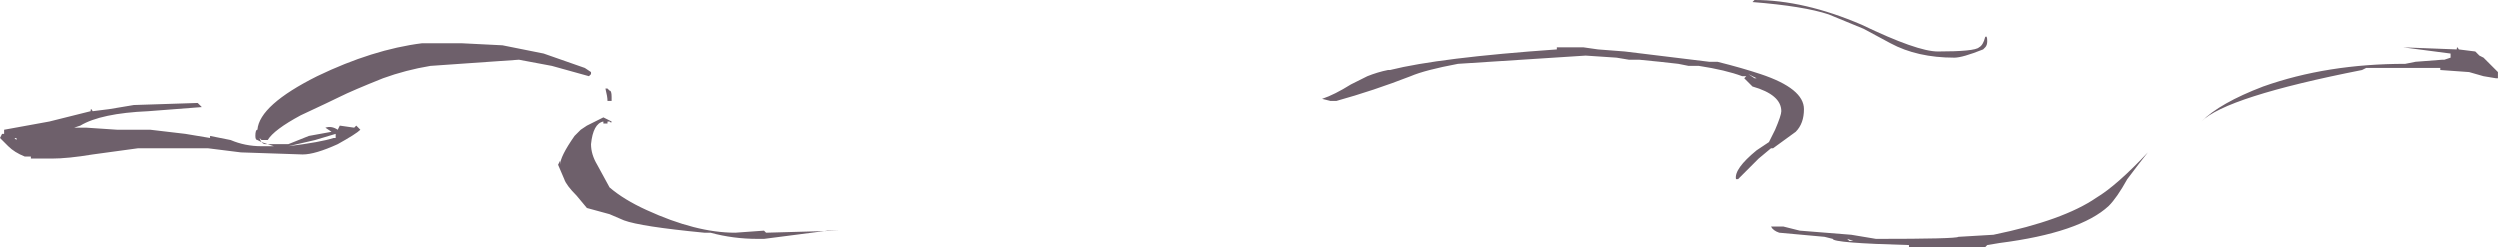 <?xml version="1.0" encoding="UTF-8" standalone="no"?>
<svg xmlns:ffdec="https://www.free-decompiler.com/flash" xmlns:xlink="http://www.w3.org/1999/xlink" ffdec:objectType="shape" height="6.0px" width="60.7px" xmlns="http://www.w3.org/2000/svg">
  <g transform="matrix(1.0, 0.0, 0.0, 1.0, 30.1, 7.95)">
    <path d="M3.65 -6.25 Q4.85 -6.55 7.7 -6.75 L7.7 -6.8 8.35 -6.8 8.7 -6.75 9.35 -6.7 11.4 -6.45 11.6 -6.45 Q12.2 -6.3 12.65 -6.15 13.7 -5.8 13.7 -5.3 13.7 -4.95 13.5 -4.75 L12.95 -4.35 12.9 -4.35 12.6 -4.1 12.1 -3.6 12.05 -3.6 Q12.0 -3.85 12.55 -4.3 L12.85 -4.5 13.0 -4.8 Q13.15 -5.15 13.15 -5.25 13.15 -5.65 12.45 -5.85 L12.25 -6.05 12.3 -6.1 12.2 -6.1 Q11.8 -6.25 11.15 -6.35 L10.9 -6.35 10.65 -6.4 10.2 -6.45 9.7 -6.5 9.45 -6.5 9.15 -6.55 8.4 -6.6 5.3 -6.4 Q4.5 -6.25 4.15 -6.1 3.25 -5.75 2.35 -5.5 L2.2 -5.5 2.0 -5.55 Q2.3 -5.65 2.7 -5.9 L3.1 -6.1 Q3.35 -6.2 3.6 -6.25 L3.65 -6.25 M10.85 -6.5 L10.85 -6.5 M9.3 -6.65 L9.3 -6.65 M15.1 -7.35 Q16.45 -6.7 16.95 -6.7 17.85 -6.7 17.95 -6.8 18.05 -6.85 18.1 -7.05 18.15 -7.1 18.15 -6.95 18.15 -6.85 18.1 -6.8 L18.05 -6.75 Q17.55 -6.55 17.35 -6.55 16.45 -6.55 15.8 -6.9 L15.15 -7.25 14.3 -7.6 Q13.7 -7.8 12.45 -7.9 L12.5 -7.95 Q13.7 -7.95 15.1 -7.35 M12.5 -6.05 L12.55 -6.05 12.35 -6.15 12.5 -6.05 M14.2 -2.2 L13.1 -2.3 Q12.95 -2.35 12.9 -2.45 L13.2 -2.45 13.6 -2.35 14.85 -2.25 15.45 -2.15 Q17.4 -2.15 17.45 -2.2 L18.3 -2.25 Q20.0 -2.6 20.8 -3.15 21.3 -3.45 22.05 -4.25 21.85 -4.0 21.55 -3.6 21.3 -3.15 21.1 -2.95 20.4 -2.3 18.45 -2.05 L18.15 -2.0 18.1 -1.95 16.25 -1.95 16.25 -2.0 Q14.4 -2.05 14.4 -2.15 L14.2 -2.2 M14.9 -2.1 L14.75 -2.15 14.8 -2.1 14.9 -2.1 M27.25 -6.25 Q23.95 -5.6 23.35 -5.0 23.8 -5.45 24.85 -5.85 26.4 -6.4 28.3 -6.4 L28.55 -6.45 29.2 -6.5 29.25 -6.5 29.4 -6.55 29.4 -6.65 28.25 -6.8 29.55 -6.75 Q29.55 -6.85 29.6 -6.75 L30.0 -6.7 30.1 -6.6 30.2 -6.55 30.55 -6.2 30.55 -6.05 Q30.65 -6.05 30.5 -6.05 L30.2 -6.1 29.85 -6.2 29.15 -6.25 29.15 -6.3 27.35 -6.3 27.25 -6.25 M-30.05 -4.7 L-30.0 -4.7 -30.0 -4.8 -28.9 -5.0 -27.9 -5.25 Q-27.9 -5.35 -27.85 -5.25 L-27.45 -5.3 -26.85 -5.4 -25.3 -5.45 -25.2 -5.35 -26.5 -5.25 Q-27.65 -5.2 -28.15 -4.9 L-28.3 -4.85 -28.0 -4.85 -27.25 -4.8 -26.45 -4.8 -25.6 -4.7 -25.0 -4.6 -25.0 -4.65 -24.5 -4.55 Q-24.15 -4.4 -23.75 -4.4 L-23.45 -4.4 -23.75 -4.5 -23.85 -4.55 Q-23.9 -4.55 -23.9 -4.65 -23.9 -4.8 -23.85 -4.8 -23.8 -5.4 -22.4 -6.1 -21.05 -6.75 -19.85 -6.9 L-18.9 -6.9 -17.9 -6.85 -16.9 -6.65 -15.9 -6.3 -15.75 -6.2 -15.75 -6.15 -15.8 -6.1 -16.7 -6.35 -17.5 -6.5 -19.65 -6.35 Q-20.25 -6.25 -20.8 -6.05 -21.55 -5.75 -21.85 -5.6 -22.05 -5.5 -22.8 -5.15 -23.45 -4.8 -23.6 -4.55 L-23.75 -4.55 -23.8 -4.6 Q-23.75 -4.45 -23.65 -4.45 L-23.1 -4.45 -22.6 -4.65 -22.05 -4.75 -22.2 -4.85 Q-22.05 -4.9 -21.9 -4.8 L-21.85 -4.9 -21.5 -4.85 -21.45 -4.9 -21.35 -4.8 Q-21.45 -4.7 -21.9 -4.45 -22.45 -4.2 -22.75 -4.2 L-24.25 -4.25 -25.05 -4.35 -26.75 -4.35 -27.85 -4.2 Q-28.45 -4.1 -28.85 -4.1 L-29.35 -4.1 -29.35 -4.15 -29.5 -4.15 Q-29.75 -4.25 -29.9 -4.4 L-30.1 -4.6 -30.05 -4.7 M-29.7 -4.6 L-29.75 -4.6 -29.7 -4.55 -29.7 -4.6 M-21.95 -4.6 L-21.95 -4.7 -22.45 -4.55 -23.1 -4.4 Q-22.3 -4.5 -22.0 -4.6 L-21.95 -4.6 M-15.25 -5.6 L-15.25 -5.5 -15.35 -5.5 Q-15.35 -5.6 -15.4 -5.8 L-15.35 -5.8 -15.3 -5.75 Q-15.25 -5.75 -15.25 -5.6 M-16.1 -4.7 L-16.0 -4.8 -15.85 -4.9 -15.45 -5.1 -15.25 -5.0 Q-15.25 -4.95 -15.3 -5.0 L-15.35 -5.0 -15.35 -4.95 -15.45 -4.95 -15.45 -5.0 Q-15.7 -4.95 -15.75 -4.45 -15.75 -4.2 -15.6 -3.95 L-15.3 -3.4 Q-14.95 -3.1 -14.4 -2.85 -13.2 -2.3 -12.25 -2.3 L-11.55 -2.35 -11.5 -2.3 -9.7 -2.35 -10.0 -2.35 -11.55 -2.15 -11.7 -2.15 Q-12.3 -2.15 -12.85 -2.3 L-13.0 -2.3 Q-14.55 -2.45 -14.95 -2.6 L-15.3 -2.75 -15.85 -2.9 -16.1 -3.2 Q-16.35 -3.45 -16.4 -3.6 L-16.55 -3.95 -16.5 -4.05 -16.5 -3.95 Q-16.5 -4.15 -16.15 -4.65 L-16.1 -4.7" fill="#311d2c" fill-opacity="0.702" fill-rule="evenodd" stroke="none"/>
  </g>
</svg>
